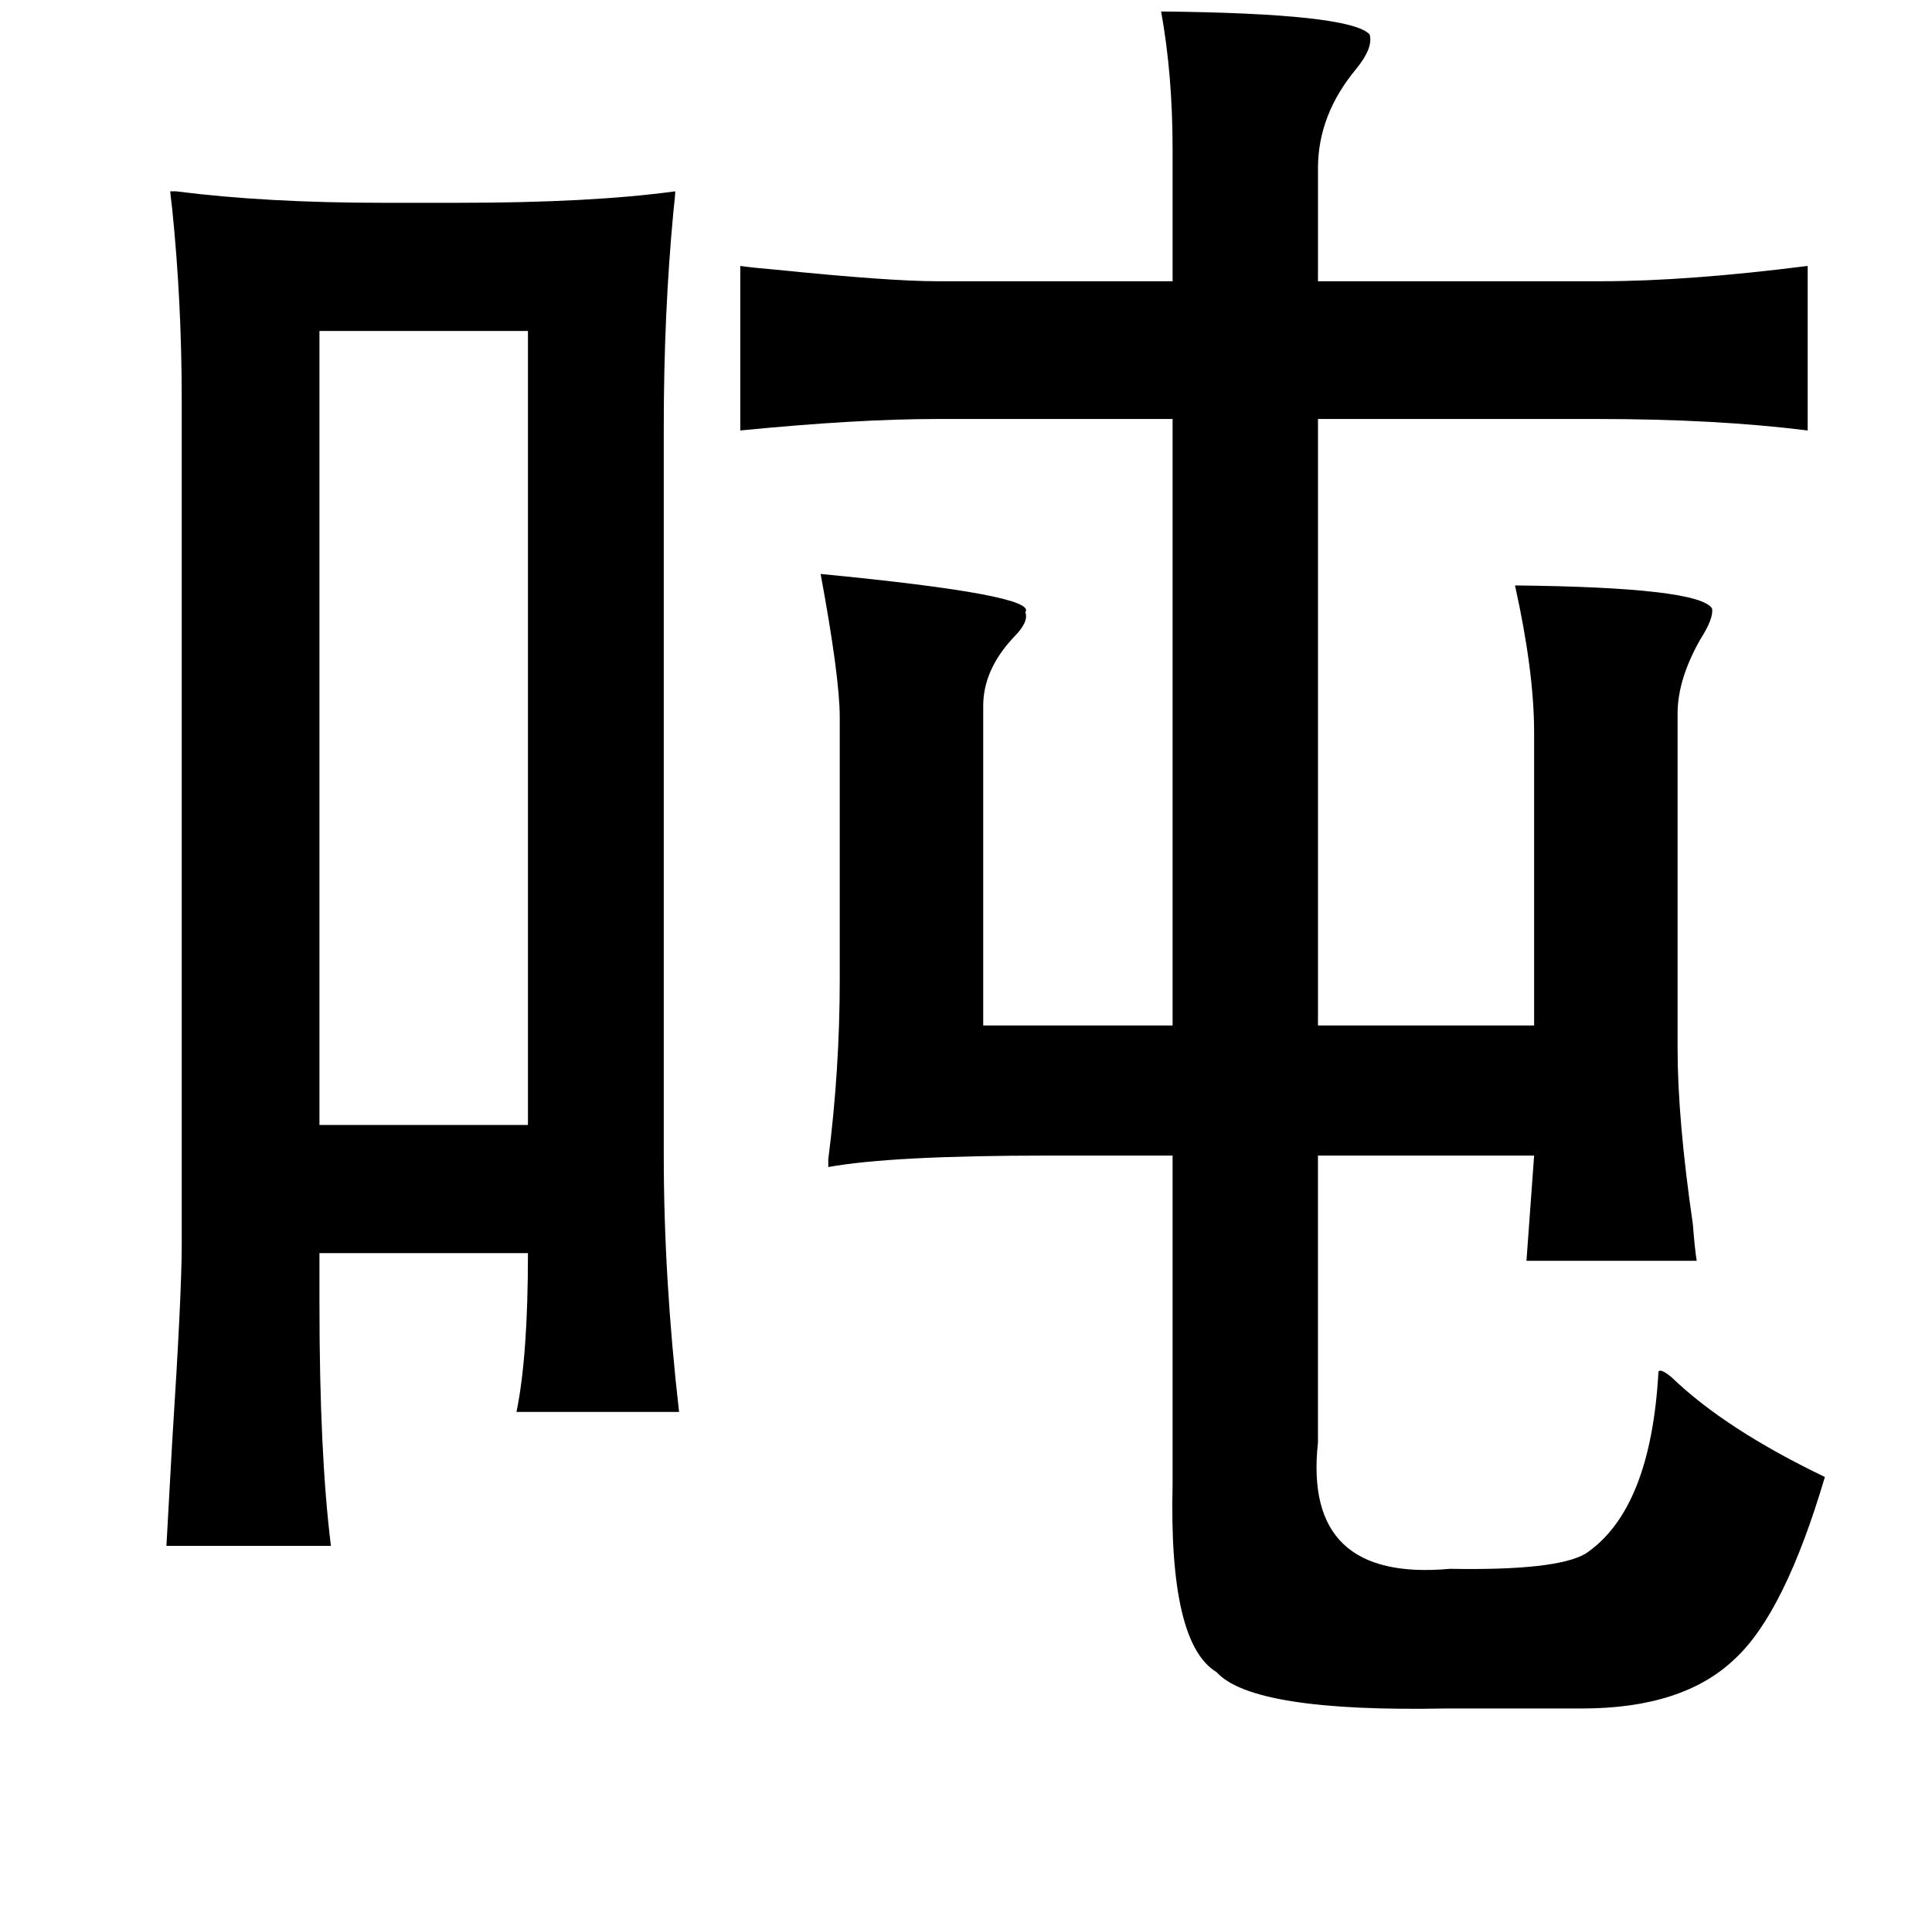 <?xml version="1.0" standalone="no"?>
<!DOCTYPE svg PUBLIC "-//W3C//DTD SVG 1.1//EN" "http://www.w3.org/Graphics/SVG/1.1/DTD/svg11.dtd" >
<svg xmlns="http://www.w3.org/2000/svg" xmlns:xlink="http://www.w3.org/1999/xlink" version="1.1" viewBox="-10 0 1010 1000">
   <path fill="currentColor"
d="M597 6q99 1 109 12q2 7 -7 18q-20 24 -20 52v59h148q45 0 108 -8v86q-48 -6 -110 -6h-146v317h113v-153q0 -32 -10 -77q96 1 103 12q1 5 -6 16q-12 21 -12 39v175q0 37 8 92q1 13 2 19h-89l4 -55h-113v150q-8 73 69 66q56 1 71 -8q34 -23 38 -95q1 -2 7 3q28 27 80 52
q-21 71 -47 95q-27 26 -80 26h-71q-101 2 -120 -19q-25 -15 -23 -98v-172h-65q-82 0 -115 6v-4q6 -47 6 -94v-137q0 -21 -10 -75q114 11 107 20q2 5 -6 13q-16 17 -16 36v167h99v-317h-123q-42 0 -103 6v-86q7 1 19 2q59 6 84 6h123v-69q0 -39 -6 -72zM190 106h40
q69 0 113 -6q0 2 -1 11q-5 53 -5 112v381q0 64 8 134h-85q6 -29 6 -83h-109v26q0 79 6 127h-86q1 -19 3 -54q5 -78 5 -103v-442q0 -51 -5 -100q-1 -8 -1 -9h3q47 6 108 6zM157 173v415h109v-415h-109z" />
</svg>
